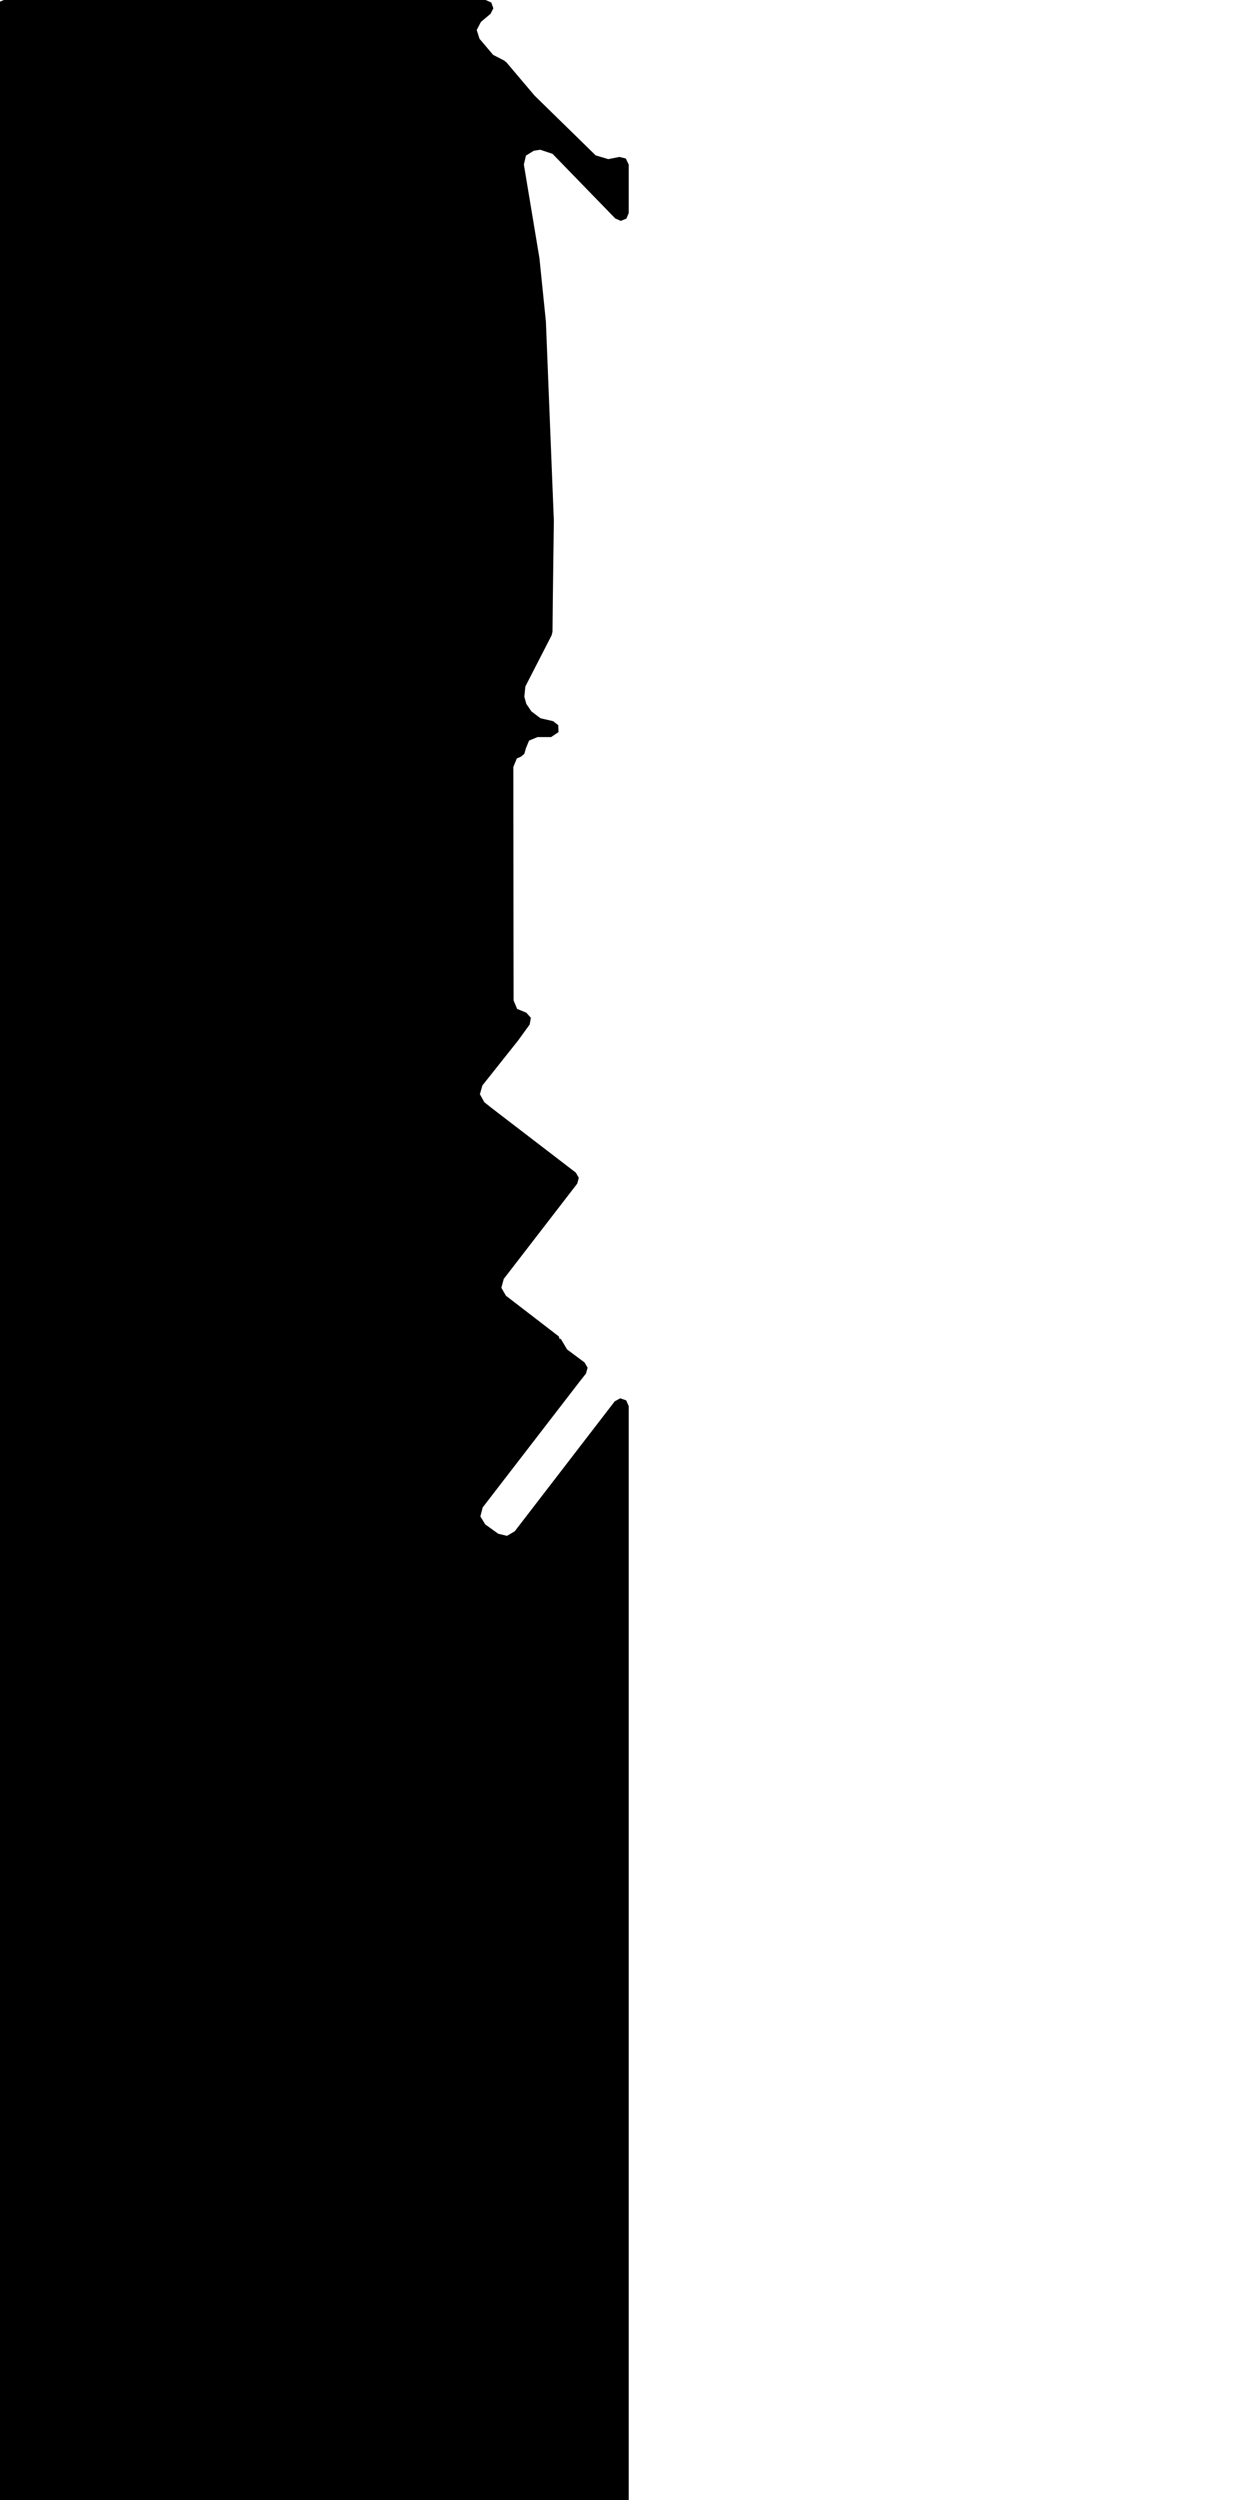 <svg xmlns="http://www.w3.org/2000/svg" version="1.1" width="592.5px" height="1200px">
  <polygon class="bin" points="1.875,0.0 -0.777,1.098 -1.875,3.75 -1.875,1203.75 -0.777,1206.402 1.875,1207.5 298.125,1207.5 300.777,1206.402 301.875,1203.75 301.875,674.893 300.66,672.129 297.802,671.157 295.153,672.605 247.138,734.987 243.414,737.17 239.22,736.15 232.972,731.662 230.643,727.835 231.775,723.5 278.221,663.235 278.27,663.173 281.355,659.263 282.13,656.454 280.66,653.939 279.998,653.443 279.989,653.436 272.274,647.694 269.213,642.514 268.748,642.79 268.281,641.414 242.922,621.909 240.727,618.095 241.876,613.846 274.281,571.835 274.286,571.829 277.165,568.081 277.91,565.308 276.474,562.821 236.397,532.084 236.314,532.019 232.561,529.049 230.419,525.203 231.629,520.969 248.795,499.368 248.898,499.232 254.322,491.731 254.89,488.509 252.712,486.067 248.291,484.245 246.601,480.184 246.565,457.656 246.545,437.794 246.51,400.579 246.49,372.624 246.485,368.091 248.168,364.022 250.032,363.251 251.717,361.867 252.348,359.779 252.348,359.536 254.026,355.467 258.09,353.78 264.613,353.777 268.074,351.464 268.175,351.22 268.044,348.063 265.547,346.127 259.536,344.755 255.182,341.485 252.703,337.845 251.749,334.389 252.256,329.467 264.866,304.914 265.28,303.239 265.441,287.141 265.931,250.019 265.928,249.82 262.113,154.397 262.097,154.166 259.02,124.018 258.988,123.783 251.531,78.973 252.538,74.671 256.301,72.356 259.385,71.869 265.293,73.838 295.435,104.875 298.088,106.012 300.764,104.927 301.875,102.262 301.875,78.995 300.501,76.094 297.387,75.319 292.08,76.384 286.023,74.59 256.906,46.122 256.465,45.648 243.184,29.959 242.04,29.049 236.754,26.324 230.231,18.61 228.894,14.41 230.926,10.499 235.546,6.623 236.88,3.969 235.864,1.177 233.137,0.0 1.875,0.0 "/>
  <polygon class="37704275" points="-1.0,1201.0 -28.785,1202.063 -28.649,1295.431 -27.888,1361.416 -25.128,1361.376 -23.937,1410.355 -1.216,1410.202 -2.77,1293.039 -1.0,1201.0 "/>
  <polygon class="127719225" points="-35.415,1201.0 -35.416,1224.544 -29.98,1224.458 -29.785,1203.117 -35.415,1201.0 "/>
  <polygon class="104818488" points="-36.43,1252.804 -36.416,1201.005 -43.343,1201.004 -46.702,1201.0 -46.703,1203.12 -52.412,1203.119 -52.425,1252.792 -36.43,1252.804 "/>
  <polygon class="88633438" points="-86.263,1201.0 -53.513,1201.733 -53.486,1222.139 -53.456,1249.035 -53.425,1268.773 -86.373,1268.394 -86.263,1201.0 "/>
  <polygon class="383807489" points="-91.702,1238.787 -91.73,1201.0 -87.373,1201.317 -87.461,1238.861 -91.702,1238.787 "/>
  <polygon class="387222694" points="-104.85,1205.692 -104.909,1203.236 -104.936,1201.67 -96.677,1201.0 -92.742,1203.457 -92.73,1247.936 -104.911,1257.567 -104.925,1255.259 -104.932,1253.096 -97.818,1246.441 -98.186,1245.549 -98.421,1244.995 -99.169,1244.626 -102.847,1245.418 -102.787,1209.021 -98.382,1208.927 -97.883,1208.552 -97.763,1206.924 -99.345,1205.287 -104.85,1205.692 "/>
  <polygon class="7646930" points="-133.842,1288.946 -105.948,1227.183 -105.936,1201.0 -156.131,1203.591 -151.054,1287.597 -133.842,1288.946 "/>
  <polygon class="326482799" points="-176.683,1280.416 -171.423,1280.422 -160.381,1280.424 -160.355,1248.898 -157.14,1248.906 -157.131,1239.92 -160.346,1239.912 -160.317,1201.008 -170.096,1201.001 -176.62,1201.0 -176.683,1280.416 "/>
  <polygon class="242120623" points="-185.12,1201.0 -177.683,1204.364 -177.696,1224.991 -197.255,1220.46 -197.293,1205.271 -190.853,1205.265 -190.857,1201.009 -185.12,1201.0 "/>
  <polygon class="126197311" points="-198.293,1240.015 -198.319,1201.0 -217.44,1201.014 -217.414,1240.029 -198.293,1240.015 "/>
  <polygon class="337595240" points="-218.45,1215.019 -223.155,1215.006 -223.142,1215.668 -223.696,1216.188 -223.729,1216.214 -223.757,1218.164 -224.326,1218.183 -224.314,1222.785 -236.611,1222.747 -236.674,1206.147 -229.453,1206.121 -229.486,1210.816 -226.499,1210.811 -223.096,1210.812 -222.833,1210.776 -222.602,1210.705 -222.393,1210.595 -222.227,1210.477 -222.072,1210.332 -221.983,1210.213 -221.86,1210.041 -221.769,1209.822 -221.687,1209.449 -221.624,1201.0 -220.027,1201.016 -218.44,1201.004 -218.45,1215.019 "/>
  <polygon class="32046876" points="-265.873,1276.676 -265.872,1225.153 -265.869,1201.0 -259.406,1201.011 -254.038,1201.02 -254.032,1268.441 -250.117,1268.447 -250.124,1202.571 -243.841,1202.578 -237.674,1202.591 -237.674,1276.728 -265.873,1276.676 "/>
  <polygon class="13529015" points="-266.873,1277.425 -302.178,1201.0 -351.647,1222.685 -346.252,1234.014 -353.157,1237.514 -325.932,1292.131 -353.161,1305.379 -331.203,1352.055 -304.034,1338.197 -314.243,1313.893 -314.267,1299.59 -266.873,1277.425 "/>
  <polygon class="381241332" points="-354.161,1201.164 -364.306,1201.0 -364.216,1272.763 -354.202,1272.697 -354.161,1201.164 "/>
  <polygon class="201855225" points="-370.848,1210.029 -370.839,1201.0 -375.528,1201.003 -375.546,1230.819 -365.32,1230.826 -365.306,1211.321 -370.848,1210.029 "/>
  <polygon class="101372169" points="-395.64,1208.645 -393.476,1218.3 -392.898,1220.889 -384.188,1226.171 -381.027,1228.015 -376.557,1227.461 -376.546,1204.076 -384.772,1201.0 -385.761,1207.791 -386.002,1213.583 -395.64,1208.645 "/>
  <polygon class="185766658" points="-396.666,1242.019 -400.522,1241.998 -400.834,1201.23 -396.64,1201.0 -396.666,1242.019 "/>
  <polygon class="334084390" points="-402.023,1201.0 -417.393,1201.313 -417.411,1242.214 -405.327,1230.299 -401.834,1226.542 -402.023,1201.0 "/>
  <polygon class="33727516" points="-418.426,1301.98 -418.411,1201.457 -474.162,1201.0 -474.313,1223.679 -436.363,1223.992 -436.229,1301.829 -418.426,1301.98 "/>
  <polygon class="266774055" points="-475.401,1201.0 -490.125,1201.07 -490.062,1346.363 -475.313,1346.004 -475.401,1201.0 "/>
  <polygon class="390545092" points="-493.464,1205.492 -491.155,1205.464 -491.125,1211.945 -493.292,1211.949 -493.329,1216.854 -504.084,1216.935 -504.093,1201.0 -493.486,1201.065 -493.464,1205.492 "/>
  <polygon class="330512523" points="-517.43,1226 -520.314,1223.549 -520.331,1201.0 -505.093,1210.301 -517.43,1226 "/>
  <polygon class="218035609" points="-521.392,1206.004 -526.397,1206.003 -526.404,1201.0 -533.443,1201.007 -533.439,1206.023 -538.418,1206.037 -538.381,1263.378 -538.382,1265.989 -538.38,1268.898 -538.358,1297.917 -532.768,1297.906 -532.767,1303.381 -531.634,1303.381 -525.69,1303.362 -525.691,1297.887 -521.331,1297.884 -521.347,1269.379 -526.367,1269.395 -526.369,1262.981 -521.354,1262.967 -521.392,1206.004 "/>
  <polygon class="27439433" points="-549.818,1347.074 -539.418,1347.073 -539.418,1201.0 -549.818,1201.001 -549.818,1347.074 "/>
  <polygon class="142988989" points="-71.224,1523.484 -71.382,1446.661 -61.3,1446.553 -61.403,1444.439 -48.868,1444.377 -48.859,1410.355 -30.501,1410.475 0.0,1410.635 -0.091,1519.014 -30.705,1522.269 -71.224,1523.484 "/>
  <polygon class="31484811" points="-119.234,1439.797 -107.478,1445.054 -105.058,1446.122 -119.196,1477.729 -106,1483.645 -109.608,1490.913 -94.153,1497.945 -73.382,1449.378 -104.086,1435.907 -95.543,1414.798 -99.662,1413.149 -106.511,1410.355 -119.234,1439.797 "/>
  <polygon class="281844286" points="-120.234,1410.355 -120.247,1434.314 -129.047,1436.015 -134.638,1413.044 -120.234,1410.355 "/>
  <polygon class="378775172" points="-158.495,1410.355 -161.697,1413.822 -161.449,1415.907 -148.539,1428.096 -161.736,1442.367 -152.213,1454.708 -135.638,1436.421 -140.392,1432.001 -137.289,1428.615 -158.495,1410.355 "/>
  <polygon class="291724727" points="-162.83,1476.321 -179.051,1477.55 -181.882,1442.459 -181.859,1410.355 -162.736,1410.368 -162.794,1456.581 -162.805,1462.784 -162.83,1476.321 "/>
  <polygon class="174198764" points="-182.882,1486.877 -192.48,1486.683 -192.675,1474.149 -198.19,1474.295 -198.256,1452.737 -193.403,1452.575 -193.415,1429.531 -195.252,1429.36 -195.491,1410.657 -182.99,1410.355 -182.908,1430.948 -188.013,1431.298 -187.053,1458.163 -183.286,1458.321 -182.882,1486.877 "/>
  <polygon class="25272085" points="-213.09,1413.841 -199.762,1410.355 -199.256,1426.158 -213.426,1429.499 -214.354,1429.751 -214.347,1413.793 -213.09,1413.841 "/>
  <polygon class="53333464" points="-215.354,1439.433 -237.522,1441.593 -237.488,1411.81 -228.699,1411.364 -218.526,1410.355 -215.354,1439.433 "/>
  <polygon class="246644874" points="-238.548,1463.873 -274.67,1463.865 -274.648,1430.417 -274.644,1410.355 -238.522,1410.363 -238.548,1463.873 "/>
  <polygon class="326633329" points="-275.708,1469.378 -284.104,1469.585 -285.299,1446.075 -299.901,1446.155 -305.454,1434.958 -305.785,1410.865 -275.67,1410.355 -275.708,1469.378 "/>
  <polygon class="133022212" points="-330.991,1421.7 -339.538,1439.342 -333.085,1442.539 -306.785,1454.703 -307.207,1425.643 -306.829,1410.355 -330.991,1421.7 "/>
  <polygon class="141703861" points="-340.538,1410.355 -340.55,1435.785 -358.968,1435.714 -359.1,1410.472 -343.964,1410.425 -340.538,1410.355 "/>
  <polygon class="205032452" points="-360.1,1410.355 -360.145,1540.844 -395.802,1542.467 -400.864,1474.245 -406.56,1474.924 -410.629,1414.337 -360.1,1410.355 "/>
  <polygon class="35338003" points="-411.656,1416.16 -430.647,1411.268 -433.542,1410.355 -439.302,1410.36 -441.147,1451.088 -433.688,1451.812 -411.629,1453.949 -411.656,1416.16 "/>
  <polygon class="26629254" points="-480.382,1410.992 -463.783,1410.719 -442.147,1410.355 -442.183,1439.986 -452.822,1454.248 -471.404,1444.12 -468.712,1439.603 -480.244,1439.303 -480.382,1410.992 "/>
  <polygon class="381259500" points="-481.382,1458.972 -490.898,1459.238 -491.067,1410.569 -481.382,1410.355 -481.382,1458.972 "/>
  <polygon class="175671198" points="-492.141,1410.355 -508.588,1410.388 -508.503,1546.145 -492.067,1546.108 -492.141,1410.355 "/>
  <polygon class="51218883" points="-533.582,1410.742 -536.596,1465 -533.838,1470.68 -533.905,1518.895 -509.679,1519.465 -509.588,1416.284 -517.776,1410.355 -533.582,1410.742 "/>
  <polygon class="258514866" points="-537.596,1410.355 -553.873,1410.36 -553.888,1429.613 -537.611,1429.608 -537.596,1410.355 "/>
  <polygon class="421294628" points="-40.81,1546.145 -41.425,1618.455 0.0,1618.909 -0.043,1546.605 -40.81,1546.145 "/>
  <polygon class="95919796" points="-43.425,1586.372 -69.115,1583.517 -66.147,1557.532 -65.251,1546.145 -43.465,1552.56 -43.425,1586.372 "/>
  <polygon class="383807492" points="-75.91,1618.245 -75.915,1546.145 -75.312,1546.528 -71.17,1546.757 -71.42,1568.438 -70.449,1568.544 -70.115,1612.617 -75.91,1618.245 "/>
  <polygon class="201855216" points="-76.936,1564.214 -76.915,1546.147 -81.956,1546.145 -81.965,1564.212 -76.936,1564.214 "/>
  <polygon class="219536381" points="-83.433,1591.499 -96.084,1590.965 -96.085,1546.145 -82.965,1546.449 -83.433,1591.499 "/>
  <polygon class="26832567" points="-112.057,1664.545 -104.001,1664.524 -97.085,1561.168 -103.933,1558.751 -120.317,1564.666 -127.732,1546.145 -151.852,1555.356 -145.652,1572.155 -147.21,1587.518 -151.824,1669.765 -149.589,1669.889 -118.825,1671.552 -112.057,1664.545 "/>
  <polygon class="287449981" points="-152.852,1601.46 -166.972,1601.467 -167.011,1546.159 -152.88,1546.145 -152.852,1601.46 "/>
  <polygon class="40729411" points="-168.011,1648.52 -173.499,1648.523 -196.171,1650.467 -201.628,1650.46 -201.55,1557.803 -200.461,1546.46 -194.906,1546.145 -168.142,1595.617 -168.011,1648.52 "/>
  <polygon class="24667225" points="-253.594,1573.326 -253.884,1592.705 -256.821,1592.686 -256.757,1596.947 -256.691,1606.207 -202.832,1605.252 -202.628,1599.794 -202.628,1550.559 -205.394,1548.572 -229.538,1546.145 -233.466,1546.622 -233.171,1567.17 -245.099,1573.232 -253.594,1573.326 "/>
  <polygon class="132075784" points="-257.821,1607.073 -274.305,1607.073 -274.305,1546.145 -257.821,1546.145 -257.821,1607.073 "/>
  <polygon class="313112120" points="-301.062,1546.212 -301.052,1591.366 -275.305,1591.295 -275.318,1550.876 -275.321,1546.145 -301.062,1546.212 "/>
  <polygon class="69923096" points="-302.062,1577.373 -302.075,1564.807 -302.088,1546.172 -309.141,1546.154 -317.164,1546.145 -317.148,1577.353 -308.729,1577.36 -302.062,1577.373 "/>
  <polygon class="230854004" points="-318.164,1546.192 -334.639,1546.145 -334.668,1587.81 -329.324,1587.82 -329.312,1576.551 -318.184,1576.581 -318.164,1546.192 "/>
  <polygon class="286122104" points="-338.182,1546.145 -335.668,1549.646 -337.625,1586.184 -343.086,1580.726 -343.12,1546.16 -338.182,1546.145 "/>
  <polygon class="52521263" points="-371.524,1546.197 -344.12,1546.145 -344.13,1587.199 -365.103,1587.237 -371.534,1587.252 -371.524,1546.197 "/>
  <polygon class="335689360" points="-372.534,1546.145 -372.539,1572.201 -373.974,1572.233 -388.938,1572.276 -388.933,1573.827 -390.685,1573.857 -390.873,1561.775 -385.41,1561.747 -385.49,1546.219 -372.534,1546.145 "/>
  <polygon class="54167545" points="-400.338,1546.176 -417.096,1546.154 -425.431,1546.145 -425.49,1592.19 -419.737,1592.192 -391.895,1592.239 -391.873,1577.366 -396.449,1577.366 -396.435,1564.7 -396.416,1548.938 -396.411,1546.183 -400.338,1546.176 "/>
  <polygon class="25653137" points="-488.229,1564.336 -484.764,1618.712 -426.537,1616.155 -426.49,1546.145 -449.939,1548.029 -466.444,1551.711 -466.065,1556.849 -488.229,1564.336 "/>
  <polygon class="8039813" points="-530.78,1590.501 -525.954,1590.818 -528.184,1594.481 -526.551,1596.037 -514.162,1595.798 -510.603,1591.209 -489.229,1590.913 -489.261,1561.664 -512.14,1547.1 -516.833,1546.145 -521.658,1546.755 -526.072,1549.152 -530.51,1553.742 -530.78,1590.501 "/>
  <polygon class="395577879" points="-531.78,1562.769 -531.781,1546.145 -537.756,1546.145 -537.752,1553.317 -541.506,1553.314 -541.508,1557.663 -537.634,1557.665 -537.635,1562.769 -531.78,1562.769 "/>
  <polygon class="396521198" points="-542.553,1546.145 -542.508,1555.174 -548.294,1557.98 -548.292,1548.877 -542.553,1546.145 "/>
  <polygon class="88524878" points="-549.299,1546.163 -549.294,1577.989 -564.711,1577.972 -564.722,1546.145 -549.299,1546.163 "/>
  <polygon class="256251153" points="-581.85,1546.179 -581.846,1578.226 -565.722,1578.192 -565.726,1546.145 -581.85,1546.179 "/>
  <polygon class="37638086" points="-23.906,1671.552 -16.853,1671.625 -0.922,1686.093 0.0,1734.247 -3.442,1738.281 -23.905,1738.727 -23.906,1671.552 "/>
  <polygon class="272576211" points="-42.365,1689.278 -25.908,1689.396 -25.906,1671.552 -43.021,1672.354 -42.365,1689.278 "/>
  <polygon class="85266785" points="-71.201,1671.552 -71.261,1733.515 -44.021,1732.863 -44.542,1686.088 -51.232,1683.899 -64.206,1676.597 -71.201,1671.552 "/>
  <polygon class="201509081" points="-72.341,1675.333 -72.261,1825.577 -86.373,1825.109 -83.987,1674.99 -83.069,1671.552 -76.63,1671.879 -72.341,1675.333 "/>
  <polygon class="23317764" points="-87.373,1671.552 -87.384,1700.192 -99.839,1700.139 -99.804,1671.792 -87.373,1671.552 "/>
  <polygon class="379906533" points="-108.527,1691.576 -113.913,1691.589 -113.912,1671.559 -108.453,1671.552 -105.965,1672.7 -103.837,1674.335 -102.206,1676.477 -101.186,1678.965 -100.839,1681.632 -101.204,1684.297 -102.241,1686.782 -103.893,1688.912 -106.034,1690.546 -108.527,1691.576 "/>
  <polygon class="34943295" points="-114.913,1833.867 -177.83,1831.154 -182.91,1825.882 -174.122,1671.637 -149.863,1671.552 -156.34,1793.39 -114.95,1796.759 -114.913,1833.867 "/>
  <polygon class="330713643" points="-183.925,1671.559 -193.369,1671.552 -193.35,1704.062 -183.91,1704.078 -183.925,1671.559 "/>
  <polygon class="42275729" points="-194.371,1688.333 -194.369,1736.292 -202.532,1736.419 -249.586,1736.24 -253.906,1736.236 -253.91,1693.794 -245.578,1693.804 -245.585,1671.552 -230.339,1671.564 -230.339,1680.507 -198.162,1680.539 -194.371,1688.333 "/>
  <polygon class="4752056" points="-283.933,1671.552 -297.567,1728.646 -254.91,1736.085 -254.971,1678.24 -283.933,1671.552 "/>
  <polygon class="302811739" points="-298.567,1688.595 -299.474,1672.716 -314.798,1671.552 -314.811,1695.335 -309.59,1695.171 -309.698,1688.589 -298.567,1688.595 "/>
  <polygon class="25377477" points="-315.811,1671.552 -315.833,1703.556 -336.981,1683.811 -315.811,1671.552 "/>
  <polygon class="284961799" points="-348.281,1671.552 -361.645,1676.443 -361.659,1714.275 -337.981,1704.914 -348.281,1671.552 "/>
  <polygon class="106370760" points="-375.531,1671.552 -411.312,1711.094 -367.021,1751.066 -362.813,1746.404 -365.143,1744.294 -362.659,1741.553 -376.298,1729.251 -375.384,1728.246 -390.875,1714.275 -367.943,1688.918 -362.701,1683.128 -375.531,1671.552 "/>
  <polygon class="178537513" points="-412.312,1694.338 -428.175,1694.476 -428.167,1671.552 -412.608,1671.63 -412.312,1694.338 "/>
  <polygon class="48849000" points="-429.533,1706.96 -432.905,1690.649 -429.175,1689.771 -431.359,1680.149 -435.583,1681.144 -435.808,1671.552 -445.603,1672.605 -446.274,1676.97 -471.548,1684.284 -473.414,1680.949 -499.65,1688.488 -497.577,1698.616 -499.634,1699.817 -494.328,1719.577 -489.263,1718.31 -482.277,1716.429 -483.177,1713.079 -466.945,1708.705 -455.097,1752.83 -439.192,1748.719 -441.584,1740.361 -449.36,1712.51 -429.533,1706.96 "/>
  <polygon class="37756365" points="-500.698,1744.467 -531.094,1742.416 -530.268,1730.165 -536.593,1729.852 -533.513,1677.147 -540.199,1676.473 -539.946,1671.552 -500.65,1674.897 -500.654,1681.501 -500.698,1744.467 "/>
  <polygon class="244081950" points="-541.199,1671.56 -541.207,1732.229 -545.571,1732.221 -545.563,1671.552 -541.199,1671.56 "/>
  <polygon class="326742309" points="-0.129,1833.867 0.0,1953.414 -47.886,1952.484 -46.172,1842.708 -0.129,1833.867 "/>
  <polygon class="27660105" points="-85.616,1833.867 -82.636,1852.761 -74.968,1843.703 -49.886,1864.973 -97.111,1920.139 -117.842,1901.563 -90.192,1868.806 -105.246,1854.001 -115.618,1855.245 -117.812,1837.378 -85.616,1833.867 "/>
  <polygon class="206198006" points="-119.061,1847.418 -124.057,1847.596 -126.102,1840.067 -128.42,1833.867 -138.054,1837.619 -133.701,1849.668 -133.923,1857.281 -135.43,1864.298 -131.047,1866.189 -133.888,1876.628 -138.071,1881.416 -131.589,1888.519 -125.805,1880.209 -121.432,1868.128 -118.842,1857.02 -119.061,1847.418 "/>
  <polygon class="32972146" points="-139.071,1834.102 -167.109,1833.867 -167.1,1866.194 -139.357,1865.84 -139.071,1834.102 "/>
  <polygon class="24666592" points="-173.559,1898.675 -195.617,1897.137 -197.876,1890.591 -203.865,1878.797 -206.398,1866.959 -206.047,1853.325 -206.375,1843.731 -200.666,1836.548 -190.058,1833.867 -179.352,1835.361 -174.291,1839.34 -169.089,1847.086 -168.109,1861.34 -173.559,1898.675 "/>
  <polygon class="297839649" points="-207.398,1835.182 -208.777,1841.613 -213.531,1840.594 -213.531,1833.867 -207.398,1835.182 "/>
  <polygon class="267600125" points="-221.837,1855.264 -214.719,1856.317 -214.531,1833.944 -221.849,1833.867 -221.837,1855.264 "/>
  <polygon class="26646107" points="-231.421,1833.867 -233.475,1833.956 -233.72,1842.239 -233.661,1848.982 -222.851,1848.956 -222.849,1833.875 -231.421,1833.867 "/>
  <polygon class="113826184" points="-234.72,1859.916 -255.596,1859.92 -255.589,1833.867 -234.721,1833.872 -234.72,1859.916 "/>
  <polygon class="329263848" points="-263.3,1834.195 -263.335,1901.673 -256.596,1902.549 -256.638,1833.867 -263.3,1834.195 "/>
  <polygon class="234971746" points="-264.335,1833.867 -269.7,1834.125 -269.29,1948.132 -264.364,1948.123 -264.664,1885.254 -264.335,1833.867 "/>
  <polygon class="247238067" points="-270.736,1875.889 -275.544,1875.88 -275.507,1833.867 -270.7,1833.877 -270.736,1875.889 "/>
  <polygon class="192659517" points="-304.798,1965.024 -292.579,1961.844 -296.488,1954.257 -292.225,1952.067 -310.642,1916.285 -298.841,1907.616 -286.184,1899.292 -286.007,1897.953 -276.544,1891.416 -286.815,1876.778 -312.164,1894.537 -320.02,1883.345 -316.878,1881.139 -331.848,1859.815 -335.975,1862.721 -338.771,1858.749 -323.982,1848.358 -334.153,1833.867 -348.598,1843.978 -345.56,1848.309 -348.479,1850.359 -346.84,1862.336 -345.796,1874.487 -346.27,1886.628 -348.027,1907.71 -344.58,1912.782 -348.674,1915.566 -339.866,1928.502 -335.691,1925.671 -329.893,1934.192 -321.044,1930.053 -308.922,1955.981 -304.798,1965.024 "/>
  <polygon class="24065778" points="-354.839,1981.505 -349.823,1983.012 -349.674,1834.98 -354.631,1835.011 -364.387,1833.867 -367.525,1852.597 -369.667,1879.38 -367.342,1916.831 -361.741,1981.27 -354.839,1981.505 "/>
  <polygon class="424956803" points="-370.67,1833.867 -370.667,1906.675 -375.554,1909.336 -375.491,1836.528 -370.67,1833.867 "/>
  <polygon class="272006964" points="-413.256,1910.381 -407.893,1941.323 -403.163,1941.201 -402.653,1945.891 -379.923,1941.665 -381.246,1929.336 -376.578,1928.408 -382.269,1892.041 -384.446,1877.935 -376.554,1876.125 -382.888,1836.59 -392.687,1838.699 -393.282,1833.867 -400.304,1835.362 -396.776,1854.574 -398.599,1854.911 -397.127,1862.936 -393.974,1862.352 -390.244,1882.683 -388.349,1893.392 -408.203,1897.456 -405.96,1908.813 -413.256,1910.381 "/>
  <polygon class="110663432" points="-414.256,1833.88 -425.668,1833.867 -425.673,1840.754 -431.154,1840.742 -431.164,1857.575 -414.274,1857.611 -414.256,1833.88 "/>
  <polygon class="73675397" points="-478.464,1909.016 -432.439,1873.451 -432.164,1847.5 -454.355,1833.867 -478.538,1836.281 -478.464,1909.016 "/>
  <polygon class="50476347" points="-508.827,1873.232 -479.563,1873.228 -479.538,1833.867 -508.802,1833.872 -508.827,1873.232 "/>
  <polygon class="272576210" points="-510.534,1881.276 -526.224,1857.899 -526.231,1833.867 -509.827,1834.764 -510.534,1881.276 "/>
  <polygon class="111410265" points="-532.832,1833.881 -532.878,1863.875 -527.231,1863.872 -527.239,1833.867 -532.832,1833.881 "/>
  <polygon class="266151508" points="-533.881,1862.064 -561.733,1862.054 -561.741,1833.867 -557.327,1833.869 -533.878,1833.875 -533.881,1862.064 "/>
  <polygon class="57130379" points="-591.585,1833.867 -563.09,1833.905 -562.741,1862.951 -591.587,1863.214 -591.585,1836.134 -591.585,1833.867 "/>
  <polygon class="368042926" points="0.0,1995.983 -0.005,1983.013 -4.208,1983.012 -4.204,1995.982 0.0,1995.983 "/>
  <polygon class="24413211" points="-63.305,1994.085 -63.543,2068.12 -6.208,2068.412 -6.271,1983.012 -23.257,1983.953 -34.323,1993.043 -63.305,1994.085 "/>
  <polygon class="28521878" points="-64.544,1983.053 -94.107,1983.012 -94.111,2053.179 -64.548,2053.22 -64.547,2041.715 -64.549,2025.841 -64.543,2008.844 -64.545,1992.565 -64.544,1983.053 "/>
  <polygon class="286079651" points="-96.859,1983.012 -111.711,1988.125 -110.302,1992.171 -114.217,1993.953 -99.582,2021.492 -95.14,2019.027 -108.889,1993.164 -95.111,1988.17 -96.859,1983.012 "/>
  <polygon class="213264576" points="-115.217,2020.681 -115.235,1983.012 -130.706,1983.012 -130.688,2020.681 -115.217,2020.681 "/>
  <polygon class="376561175" points="-131.706,2043.375 -131.725,1986.217 -137.67,1986.21 -141.96,1986.204 -141.958,1983.024 -151.746,1983.012 -151.747,1995.966 -151.853,2015.783 -161.675,2015.713 -161.779,2035.508 -161.778,2043.331 -131.706,2043.375 "/>
  <polygon class="24509316" points="-198.525,2030.968 -198.285,2058.961 -198.273,2076.755 -162.779,2076.903 -162.802,1983.012 -186.29,1984.271 -198.525,2030.968 "/>
  <polygon class="105743997" points="-229.929,1983.012 -205.138,2005.275 -199.525,2010.883 -226.98,2033.093 -229.951,2029.88 -229.929,1983.012 "/>
  <polygon class="271048867" points="-230.994,2035.097 -231.048,1983.012 -275.733,1983.395 -275.781,2012.426 -275.821,2039.362 -230.951,2040.849 -230.994,2035.097 "/>
  <polygon class="326746319" points="-358.158,1995.07 -350.782,1983.012 -283.361,1983.23 -276.821,1983.253 -276.847,2018.942 -282.708,2018.739 -319.981,2018.97 -324.931,2000.043 -344.014,2004.999 -322.864,2085.869 -333.308,2088.955 -337.588,2072.814 -353.899,2011.175 -358.158,1995.07 "/>
  <polygon class="31240468" points="-359.158,1983.023 -378.708,1983.012 -378.715,2043.159 -359.171,2043.159 -359.158,1983.023 "/>
  <polygon class="329711347" points="-379.735,1985.37 -379.715,1999.481 -391.122,1997.179 -387.93,1983.012 -385.715,1983.644 -379.735,1985.37 "/>
  <polygon class="232459201" points="-413.245,2000.211 -406.635,2004.888 -412.407,2015.404 -403.357,2033.974 -392.13,2028.596 -402.702,2006.227 -392.122,1989.104 -400.87,1983.012 -409.314,1997.004 -410.744,1995.829 -412.004,1997.964 -413.245,2000.211 "/>
  <polygon class="10271219" points="-486.784,2114.437 -474.604,2091.299 -495.855,2080.375 -495.918,2064.484 -495.561,2044.955 -495.916,1983.012 -414.245,2024.981 -416.873,2029.973 -451.926,2096.516 -466.776,2124.71 -486.784,2114.437 "/>
  <polygon class="38915512" points="-540.279,1983.097 -540.265,2041.016 -515.157,2040.969 -496.918,2040.931 -496.932,1983.012 -540.279,1983.097 "/>
  <polygon class="219537546" points="-541.279,1983.023 -555.412,1983.012 -555.414,1998.621 -552.195,1998.622 -541.281,1998.621 -541.279,1983.023 "/>
  <polygon class="187445976" points="-0.032,2134.531 -0.344,2145.765 -20.633,2172.823 -38.807,2173.252 -38.822,2124.71 -23.921,2124.832 -23.942,2132.789 0.0,2132.42 -0.032,2134.531 "/>
  <polygon class="144070414" points="-91.038,2130.79 -85.356,2137.714 -48.882,2124.71 -40.822,2161.846 -49.864,2170.031 -76.875,2195.583 -98.757,2172.404 -82.131,2156.272 -98.758,2138.18 -91.038,2130.79 "/>
  <polygon class="32463344" points="-99.758,2155.651 -125.544,2155.591 -125.55,2124.71 -99.764,2124.77 -99.758,2155.651 "/>
  <polygon class="41928638" points="-153.847,2239.953 -153.998,2124.71 -126.55,2126.025 -126.604,2128.383 -128.101,2193.759 -127.925,2250.879 -153.847,2239.953 "/>
  <polygon class="56789428" points="-155.06,2124.71 -154.998,2148.501 -155.052,2164.916 -155.003,2184.593 -170.695,2184.404 -170.671,2125.133 -155.06,2124.71 "/>
  <polygon class="79430878" points="-174.846,2124.735 -171.708,2124.71 -171.695,2141.803 -173.963,2143.78 -180.796,2133.69 -178.938,2131.896 -180.049,2128.915 -174.846,2124.735 "/>
  <polygon class="27064954" points="-181.82,2124.727 -191.353,2124.889 -201.447,2124.71 -201.424,2154.984 -181.796,2155.013 -181.82,2124.727 "/>
  <polygon class="212317532" points="-202.473,2124.71 -202.447,2177.906 -227.719,2177.378 -226.64,2144.771 -211.616,2124.757 -202.473,2124.71 "/>
  <polygon class="104064431" points="-234.731,2124.713 -234.697,2177.665 -228.719,2177.673 -228.758,2124.71 -234.731,2124.713 "/>
  <polygon class="26928082" points="-268.843,2406.562 -241.597,2410.267 -241.149,2401.589 -235.731,2401.533 -235.751,2191.311 -261.653,2190.27 -261.837,2130.781 -298.393,2124.71 -308.208,2222.259 -303.737,2222.202 -271.011,2221.822 -270.624,2247.843 -270.291,2270.153 -270.101,2287.388 -269.959,2292.772 -264.962,2292.821 -264.726,2308.345 -264.641,2313.714 -264.562,2319.111 -264.307,2335.544 -269.189,2335.673 -268.843,2406.562 "/>
  <polygon class="164199812" points="-309.574,2124.71 -315.49,2124.818 -321.092,2124.931 -327.157,2125.042 -327.158,2147.231 -321.115,2147.146 -315.113,2147.062 -309.208,2146.973 -309.574,2124.71 "/>
  <polygon class="133039328" points="-338.293,2137.107 -338.299,2124.71 -328.16,2124.733 -328.158,2137.124 -338.293,2137.107 "/>
  <polygon class="157311319" points="-363.812,2127.179 -363.826,2157.569 -339.636,2158.101 -339.299,2144.243 -343.682,2144.142 -343.419,2133.135 -339.706,2133.22 -339.511,2124.991 -352.468,2124.71 -352.534,2127.419 -363.812,2127.179 "/>
  <polygon class="223926497" points="-364.877,2194.134 -368.662,2143.45 -364.826,2142.982 -365.9,2124.71 -381.288,2127.332 -380.724,2133.592 -378.306,2157.924 -377.903,2162.502 -390.193,2163.797 -387.293,2196.918 -364.877,2194.134 "/>
  <polygon class="9871766" points="-391.193,2132.431 -396.507,2132.228 -396.046,2125.755 -401.57,2125.223 -406.94,2124.71 -407.359,2131.976 -407.935,2141.037 -402.607,2141.329 -401.826,2141.382 -401.956,2144.767 -401.846,2146.836 -401.982,2159.242 -406.627,2159.306 -406.382,2171.161 -402.521,2171.222 -402.542,2176.092 -391.248,2176.507 -391.208,2143.524 -395.881,2143.545 -395.848,2141.722 -391.202,2141.632 -391.193,2132.431 "/>
  <polygon class="391484514" points="-408.954,2149.428 -408.935,2124.713 -416.028,2124.711 -421.641,2124.71 -421.649,2149.427 -408.954,2149.428 "/>
  <polygon class="26529365" points="-422.649,2125.12 -422.734,2142.333 -428.71,2141.838 -432.943,2141.726 -432.958,2124.71 -428.67,2124.807 -422.649,2125.12 "/>
  <polygon class="282584372" points="-433.982,2162.02 -433.958,2124.715 -439.493,2124.71 -439.528,2162.015 -433.982,2162.02 "/>
  <polygon class="44171208" points="-440.74,2127.116 -440.765,2139.864 -440.528,2299.973 -446.134,2297.33 -445.373,2124.71 -440.74,2127.116 "/>
  <polygon class="188137360" points="-447.138,2135.014 -454.237,2135.005 -454.232,2124.71 -447.134,2124.72 -447.138,2135.014 "/>
  <polygon class="16110303" points="-455.244,2175.077 -455.237,2124.71 -479.226,2124.847 -478.758,2157.879 -485.666,2165.43 -480.645,2171.14 -478.899,2173.437 -455.244,2175.077 "/>
  <polygon class="106989129" points="-488.749,2124.919 -525.285,2124.71 -525.11,2151.105 -526.163,2151.13 -526.002,2165.627 -529.482,2165.735 -529.514,2171.625 -529.515,2184.653 -528.601,2184.661 -528.564,2188.897 -529.511,2188.893 -529.533,2200.863 -529.536,2229.485 -515.669,2228.597 -516.579,2215.769 -486.666,2213.684 -488.749,2124.919 "/>
  <polygon class="195133799" points="-557.775,2124.802 -557.768,2133.874 -557.756,2149.826 -557.753,2155.423 -530.536,2155.331 -530.558,2124.71 -557.775,2124.802 "/>
  <polygon class="310389630" points="-566.336,2128.587 -566.363,2125.826 -566.328,2125.833 -565.03,2125.777 -564.966,2125.803 -564.949,2124.71 -563.297,2124.745 -563.302,2128.534 -558.775,2128.589 -558.783,2150.527 -565.218,2150.491 -565.15,2152.244 -568.096,2152.243 -568.051,2149.408 -574.809,2149.366 -574.812,2139.245 -574.79,2128.483 -566.336,2128.587 "/>
  <polygon class="386407177" points="0.0,2410.267 -18.721,2417.437 -15.118,2438.311 -0.01,2436.827 0.0,2410.267 "/>
  <polygon class="380301551" points="-20.721,2410.267 -23.107,2410.273 -23.11,2423.422 -20.725,2423.416 -20.721,2410.267 "/>
  <polygon class="378342755" points="-24.178,2467.446 -24.11,2410.267 -36.639,2410.329 -36.522,2467.515 -24.178,2467.446 "/>
  <polygon class="382190504" points="-38.234,2411.181 -37.731,2410.267 -37.639,2502.972 -38.022,2502.52 -42.089,2502.422 -42.074,2411.086 -38.234,2411.181 "/>
</svg>